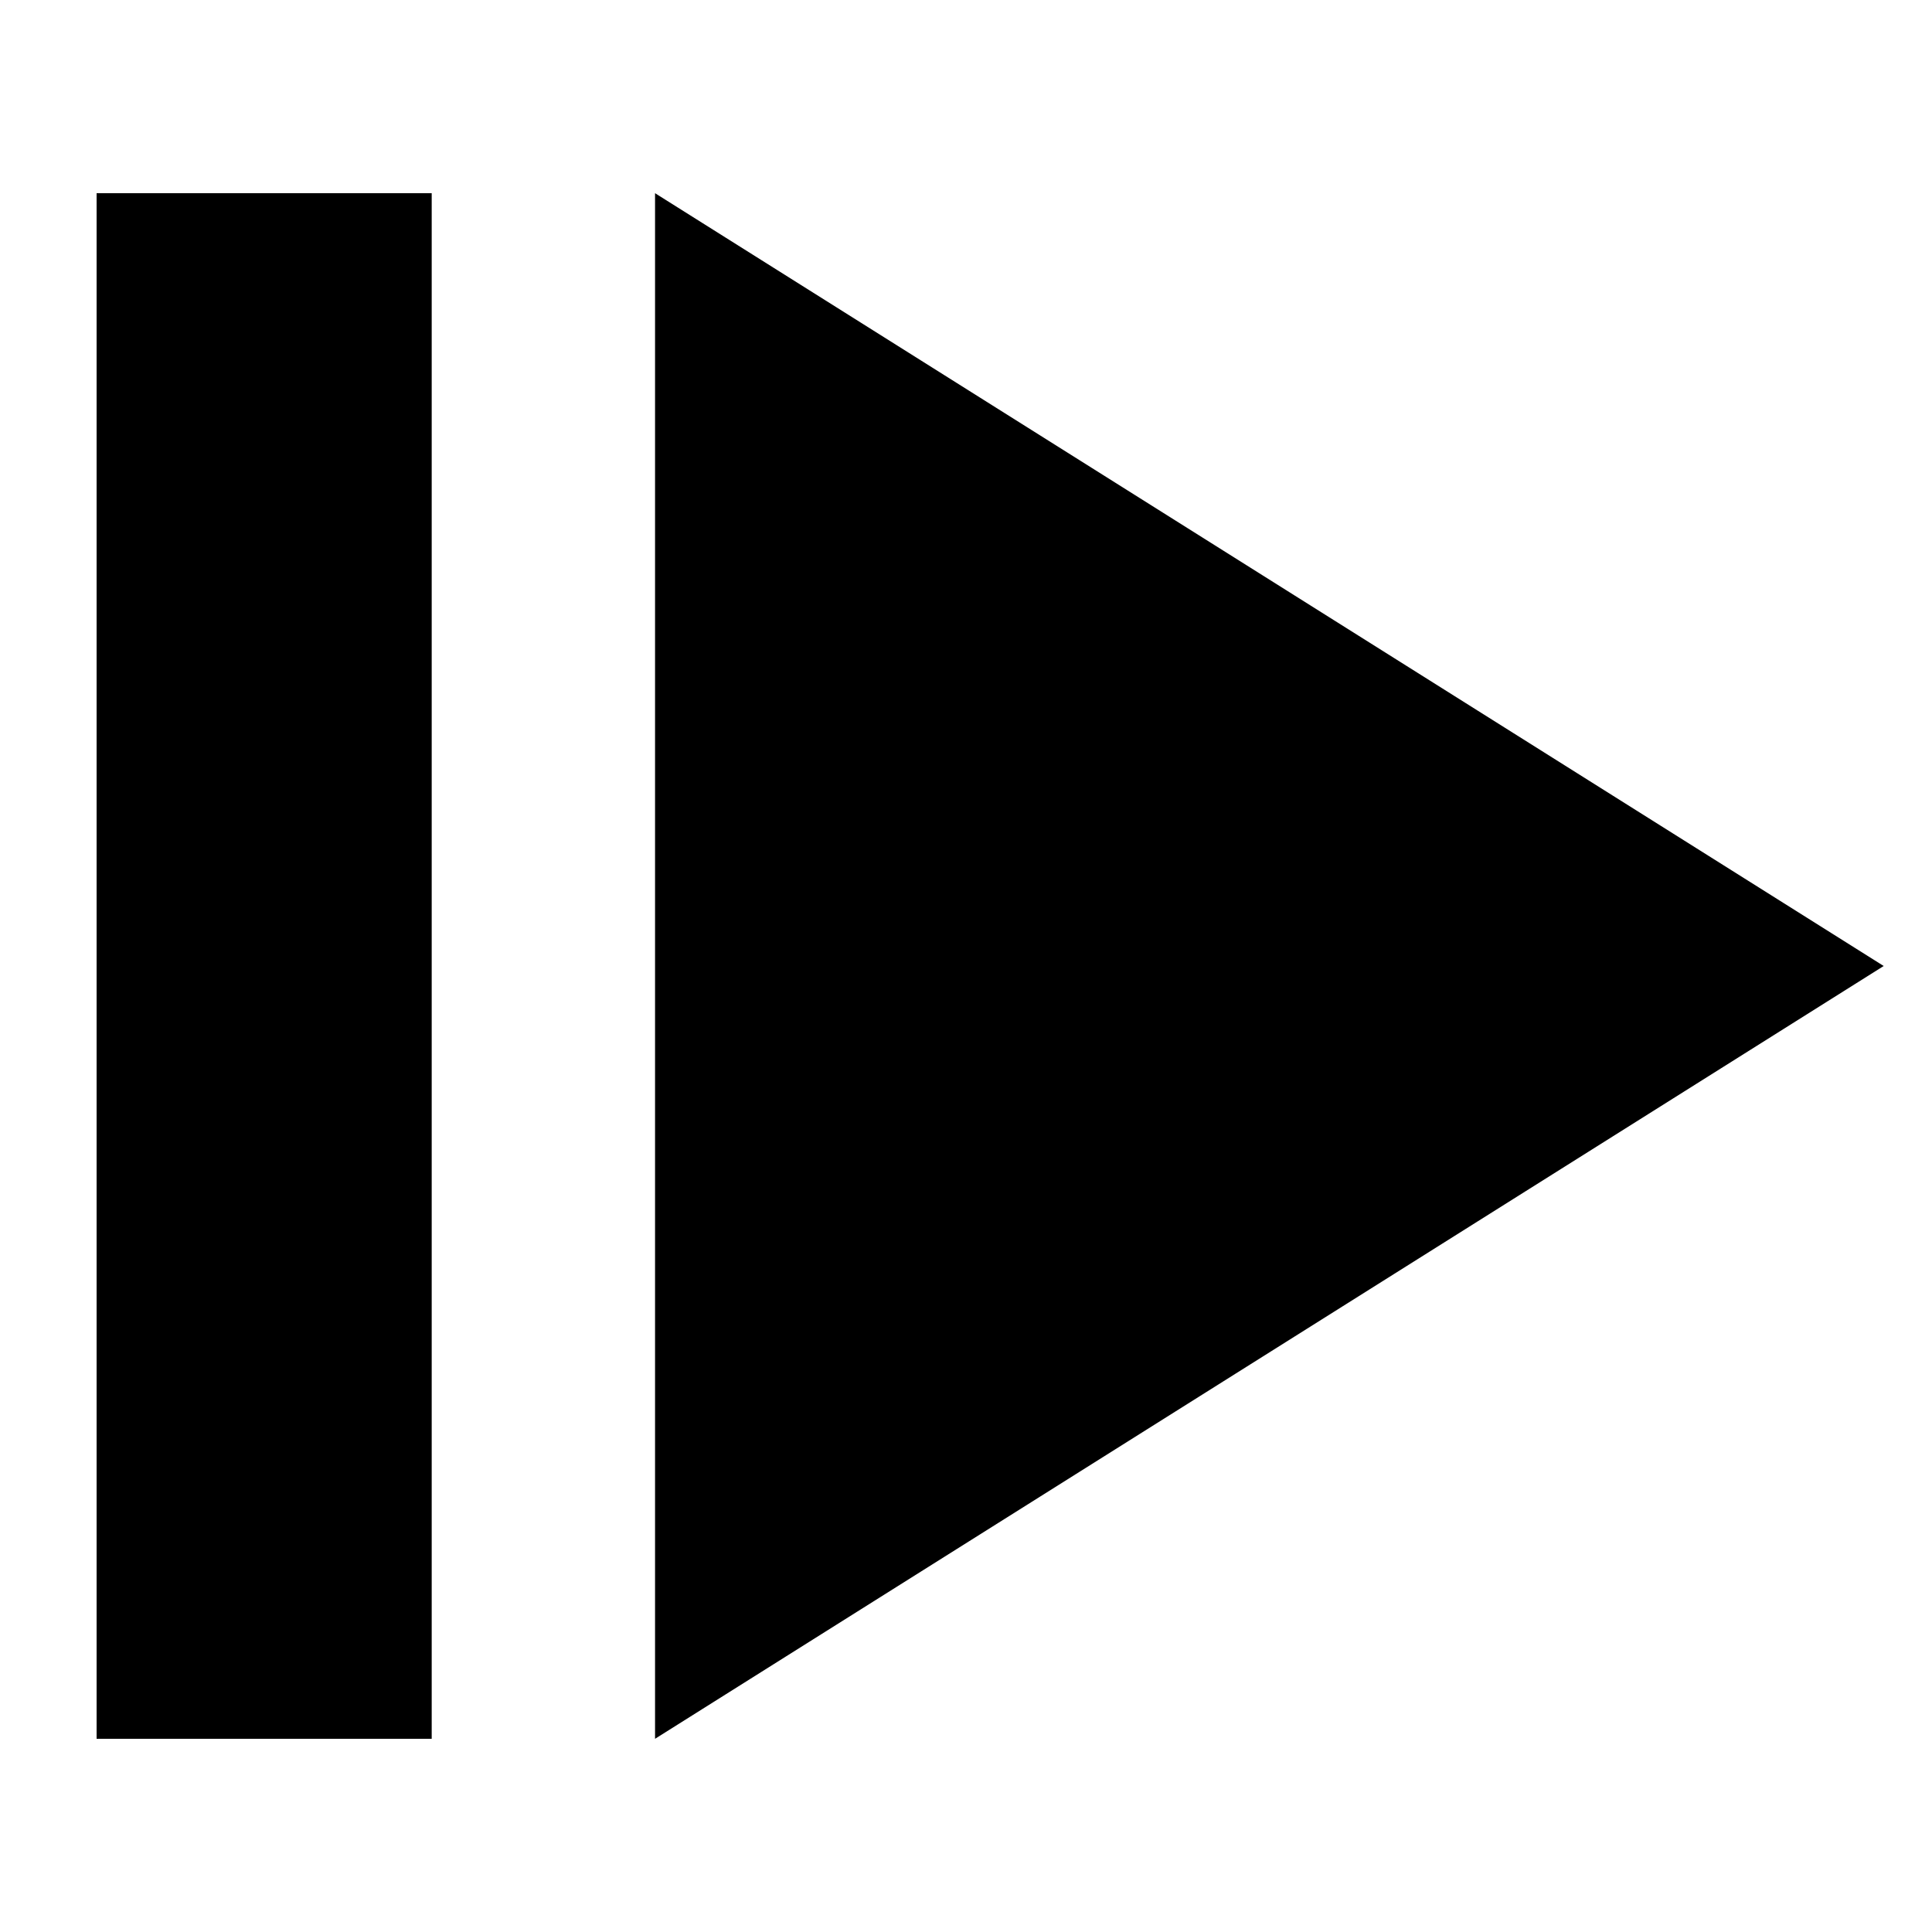 <?xml version="1.0" encoding="UTF-8"?>
<svg width="40px" height="40px" viewBox="0 0 40 40" version="1.1" xmlns="http://www.w3.org/2000/svg" xmlns:xlink="http://www.w3.org/1999/xlink">
    <!-- Generator: sketchtool 50.2 (55047) - http://www.bohemiancoding.com/sketch -->
    <title>step-forward</title>
    <desc>Created with sketchtool.</desc>
    <defs/>
    <g stroke="none" stroke-width="1" fill-rule="evenodd">
        <g fill-rule="nonzero">
            <path d="M2,4 L2,36 L8.938,36 L8.938,4 M13.562,4 L13.562,36 L39,20"/>
        </g>
    </g>
</svg>